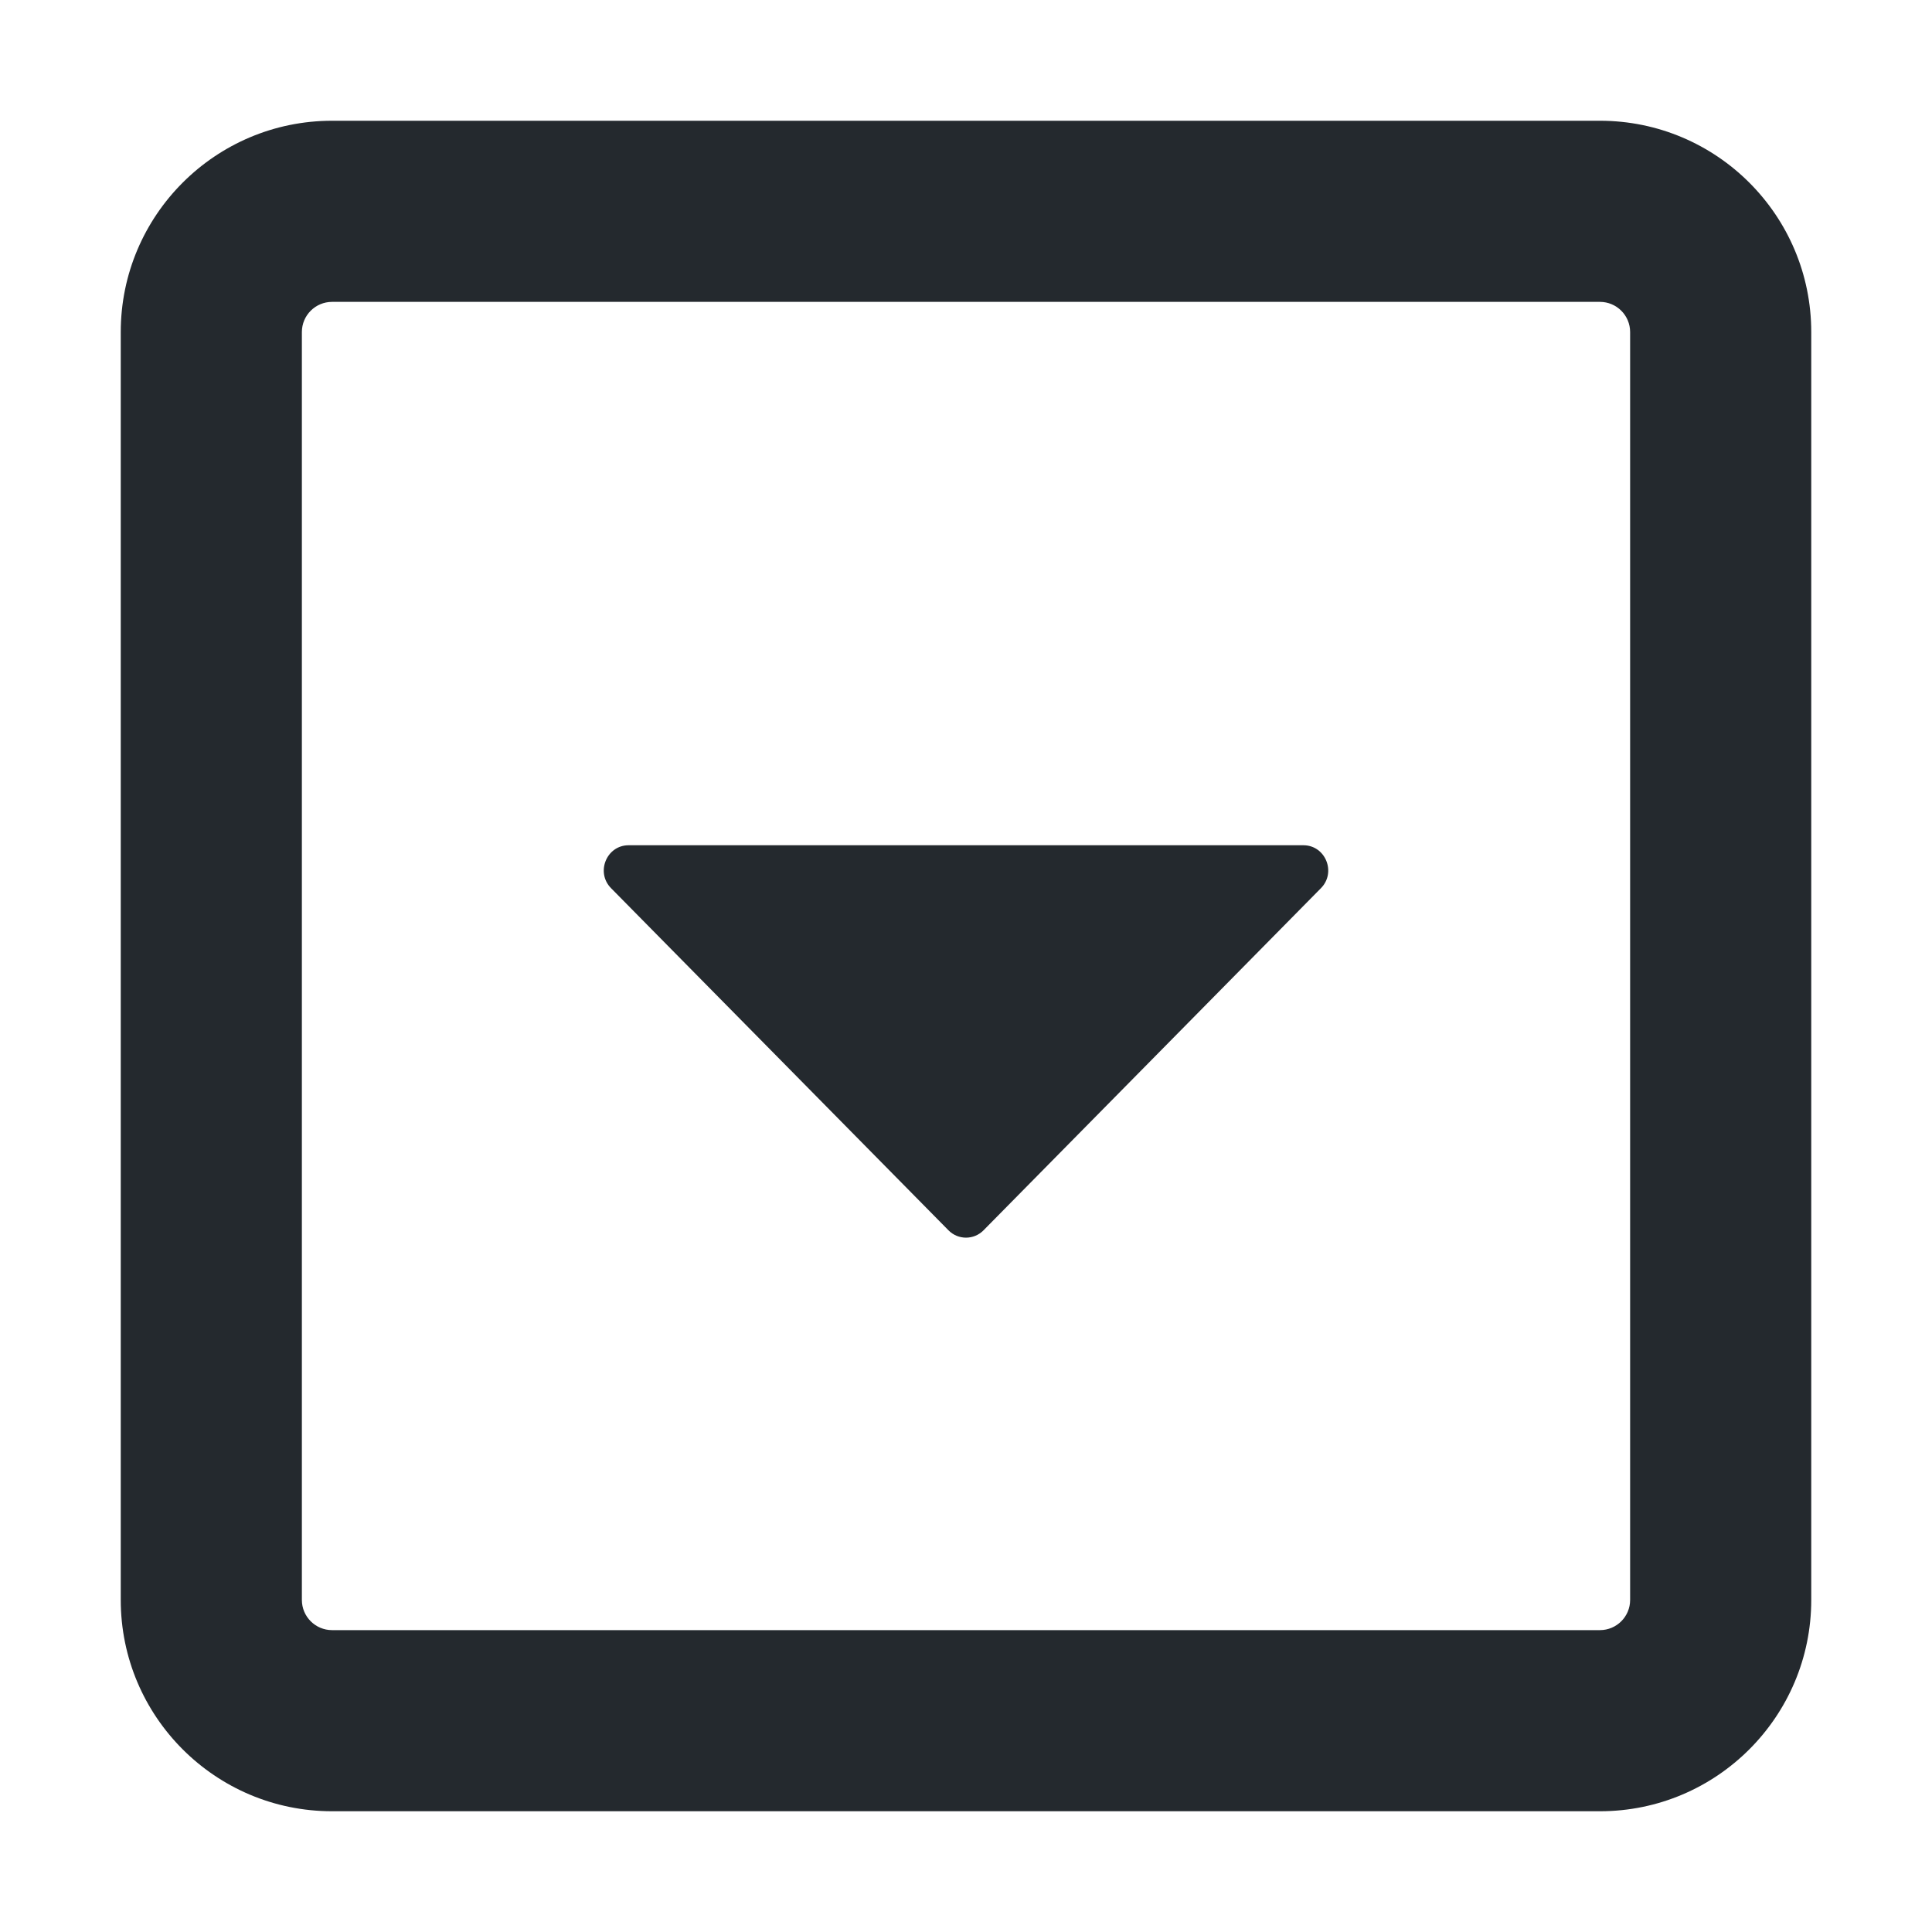 <svg width="16" height="16" viewBox="0 0 16 16" fill="none" xmlns="http://www.w3.org/2000/svg">
<path d="M5.061 7.356L7.855 10.189C7.935 10.27 8.065 10.27 8.145 10.189L10.939 7.356C11.069 7.225 10.977 7 10.794 7H5.206C5.023 7 4.931 7.225 5.061 7.356Z" fill="#24292E"/>
<path fill-rule="evenodd" clip-rule="evenodd" d="M1 2.75C1 1.784 1.784 1 2.75 1H13.25C14.216 1 15 1.784 15 2.75V13.25C15 14.216 14.216 15 13.25 15H2.75C1.784 15 1 14.216 1 13.25V2.75ZM2.75 2.5C2.612 2.5 2.5 2.612 2.5 2.75V13.25C2.5 13.388 2.612 13.5 2.75 13.5H13.25C13.388 13.5 13.5 13.388 13.5 13.25V2.75C13.5 2.612 13.388 2.5 13.25 2.5H2.75Z" fill="#24292E"/>
</svg>
